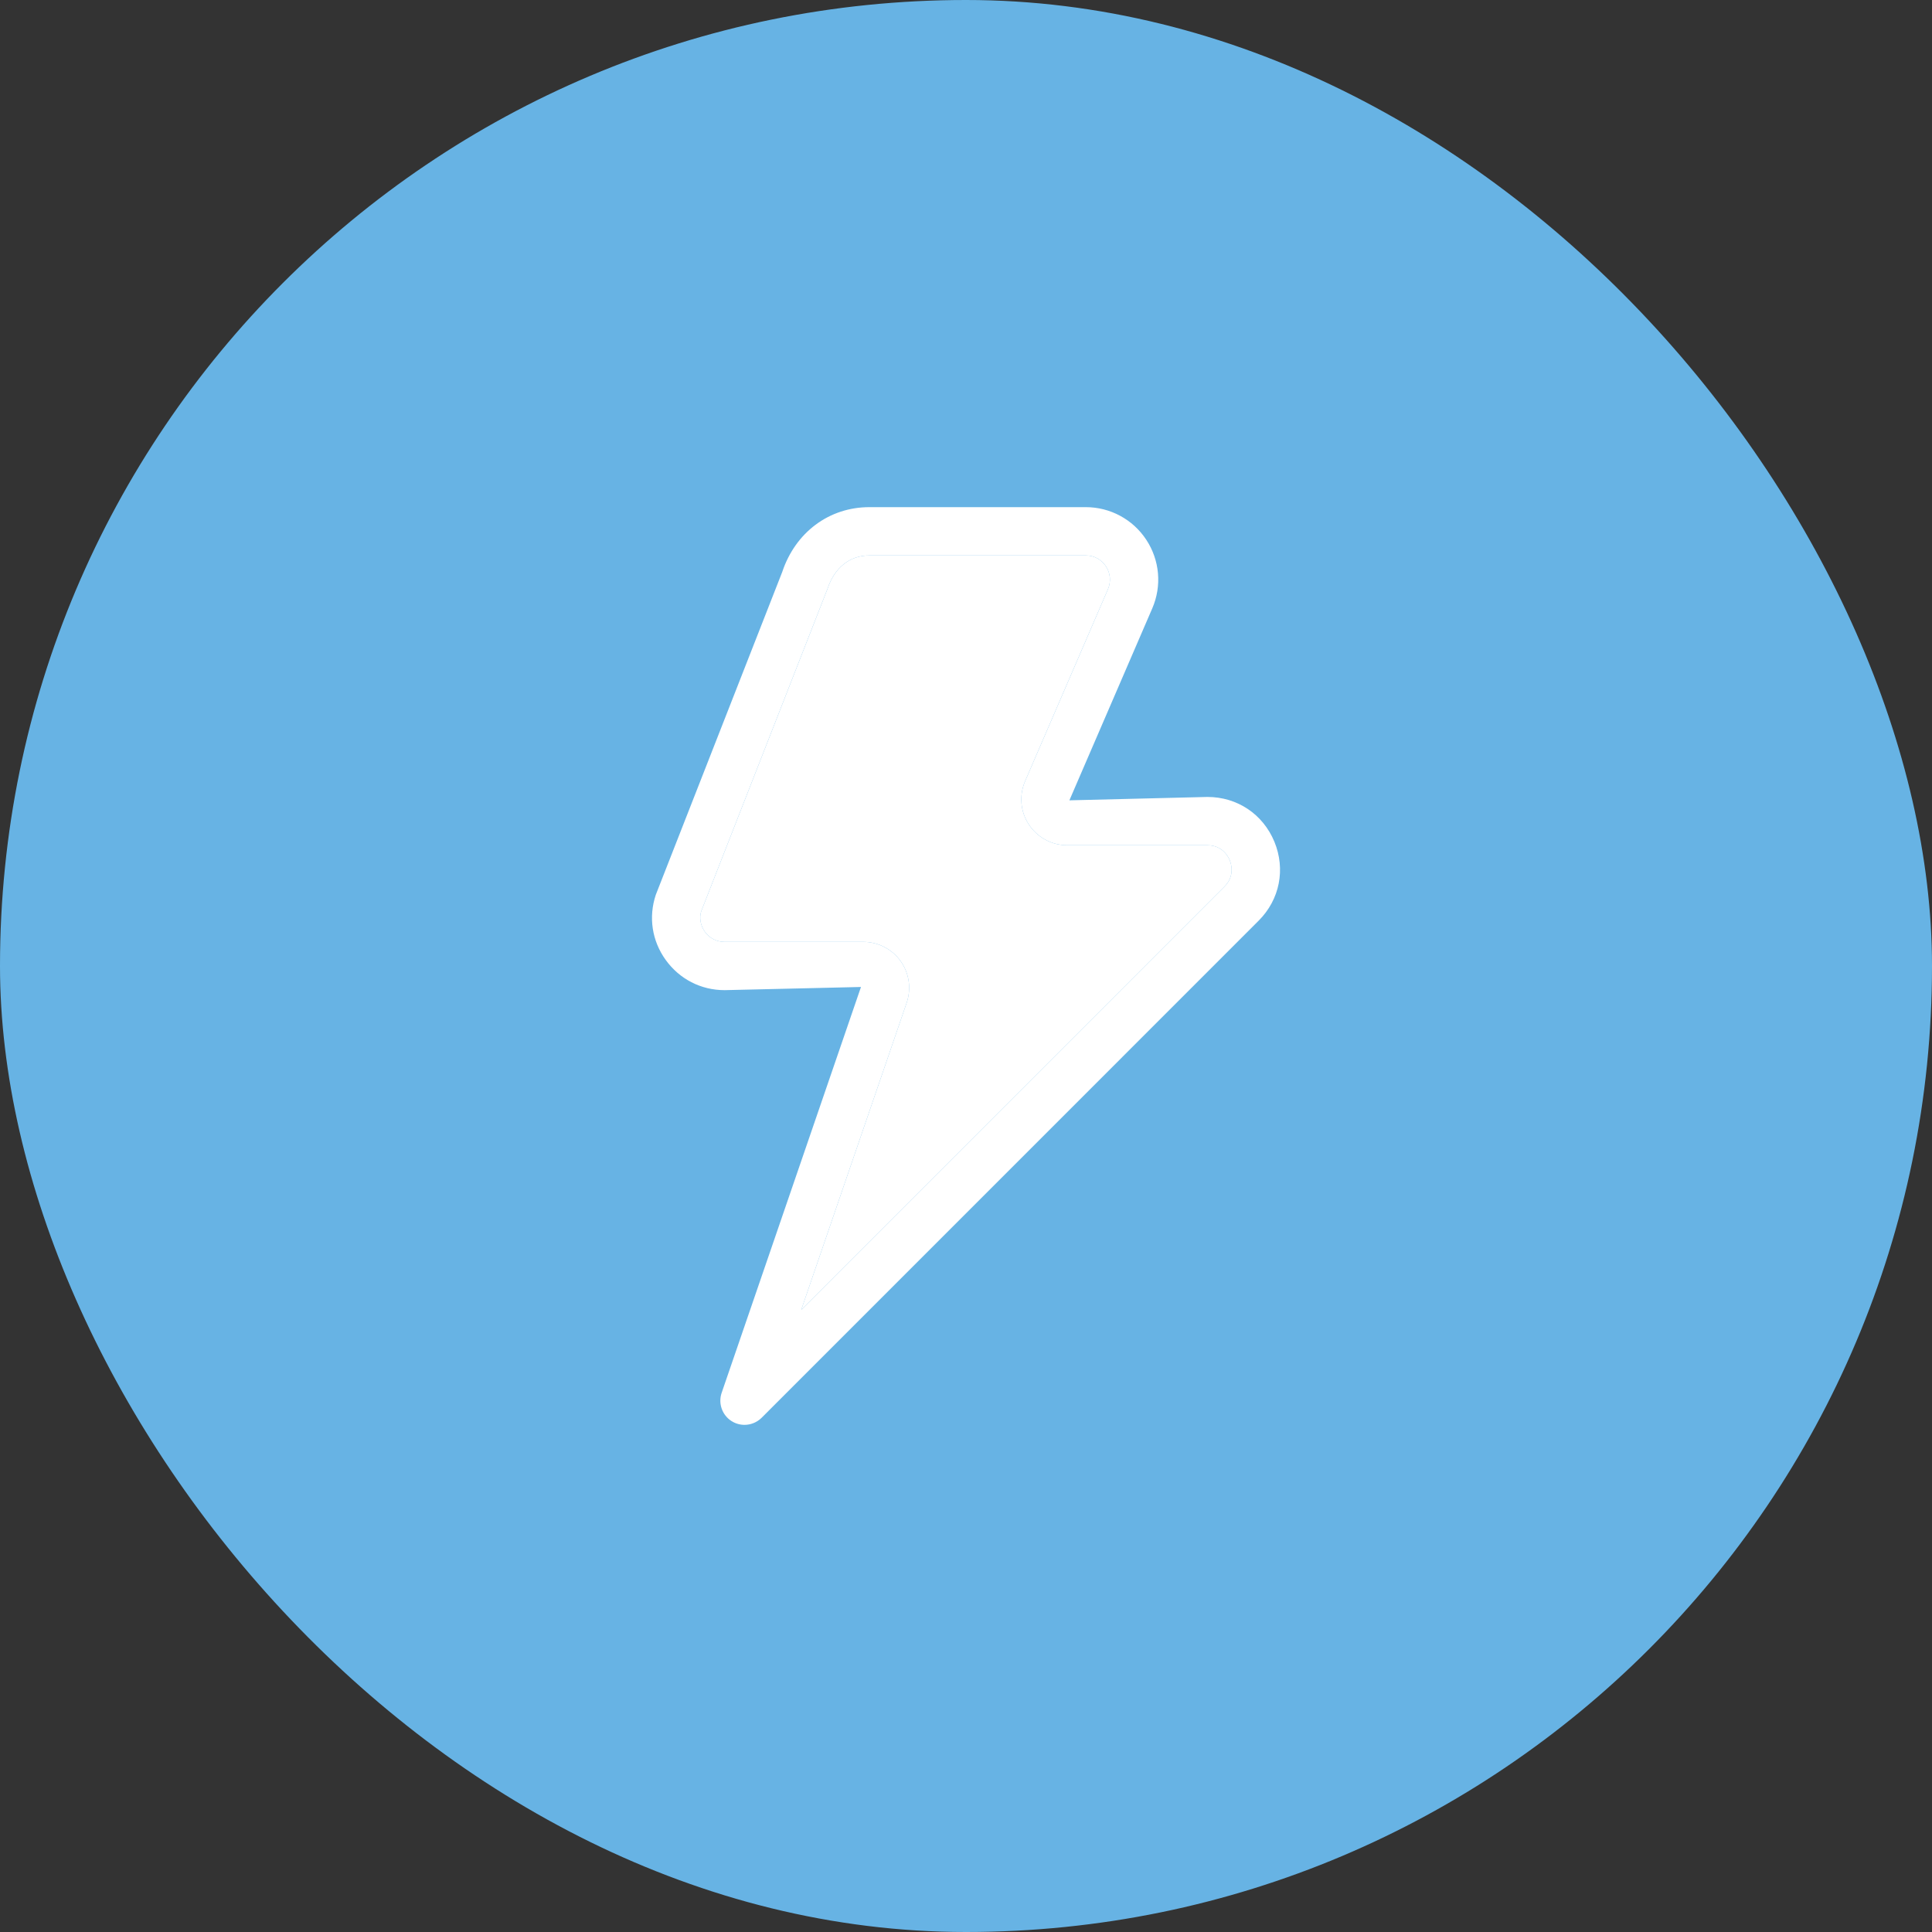 <svg width="56" height="56" viewBox="0 0 56 56" fill="none" xmlns="http://www.w3.org/2000/svg">
<rect x="0" y="0" width="56" height="56" fill="#333333" stroke="none"/>
<rect width="56" height="56" rx="28" fill="#67B3E4"/>
<path d="M36.938 24.396C36.606 23.597 35.862 23.1 34.997 23.1L30.997 23.198L33.4 17.632C33.681 16.981 33.615 16.237 33.226 15.646C32.837 15.054 32.18 14.7 31.472 14.7H25.2C24.027 14.7 23.054 15.434 22.673 16.58L19.009 25.935C18.792 26.583 18.897 27.272 19.297 27.826C19.698 28.381 20.318 28.7 21.003 28.7L24.956 28.608L20.917 40.373C20.812 40.681 20.933 41.021 21.209 41.194C21.323 41.265 21.451 41.3 21.58 41.3C21.76 41.3 21.939 41.23 22.075 41.096L36.484 26.685C37.094 26.074 37.268 25.196 36.938 24.396ZM35.493 25.696L23.224 37.967L26.281 29.063C26.419 28.657 26.354 28.206 26.104 27.857C25.855 27.509 25.451 27.301 25.022 27.301H21.003C20.775 27.301 20.566 27.195 20.433 27.01C20.3 26.825 20.265 26.596 20.325 26.414L23.989 17.058C24.192 16.449 24.633 16.1 25.201 16.1H31.472C31.711 16.1 31.924 16.215 32.056 16.415C32.187 16.615 32.208 16.857 32.115 17.077L29.712 22.644C29.536 23.057 29.576 23.527 29.823 23.901C30.069 24.275 30.485 24.5 30.933 24.5H34.997C35.431 24.5 35.602 24.83 35.644 24.933C35.686 25.033 35.799 25.388 35.493 25.696Z" fill="white"/>
<path d="M35.493 25.696L23.224 37.967L26.281 29.063C26.419 28.657 26.354 28.206 26.104 27.857C25.855 27.509 25.451 27.301 25.022 27.301H21.003C20.775 27.301 20.566 27.195 20.433 27.01C20.3 26.825 20.265 26.596 20.325 26.414L23.989 17.058C24.192 16.449 24.633 16.1 25.201 16.1H31.472C31.711 16.1 31.924 16.215 32.056 16.415C32.187 16.615 32.208 16.857 32.115 17.077L29.712 22.644C29.536 23.057 29.576 23.527 29.823 23.901C30.069 24.275 30.485 24.5 30.933 24.5H34.997C35.431 24.5 35.602 24.83 35.644 24.933C35.686 25.033 35.799 25.388 35.493 25.696Z" fill="white"/>
</svg>

